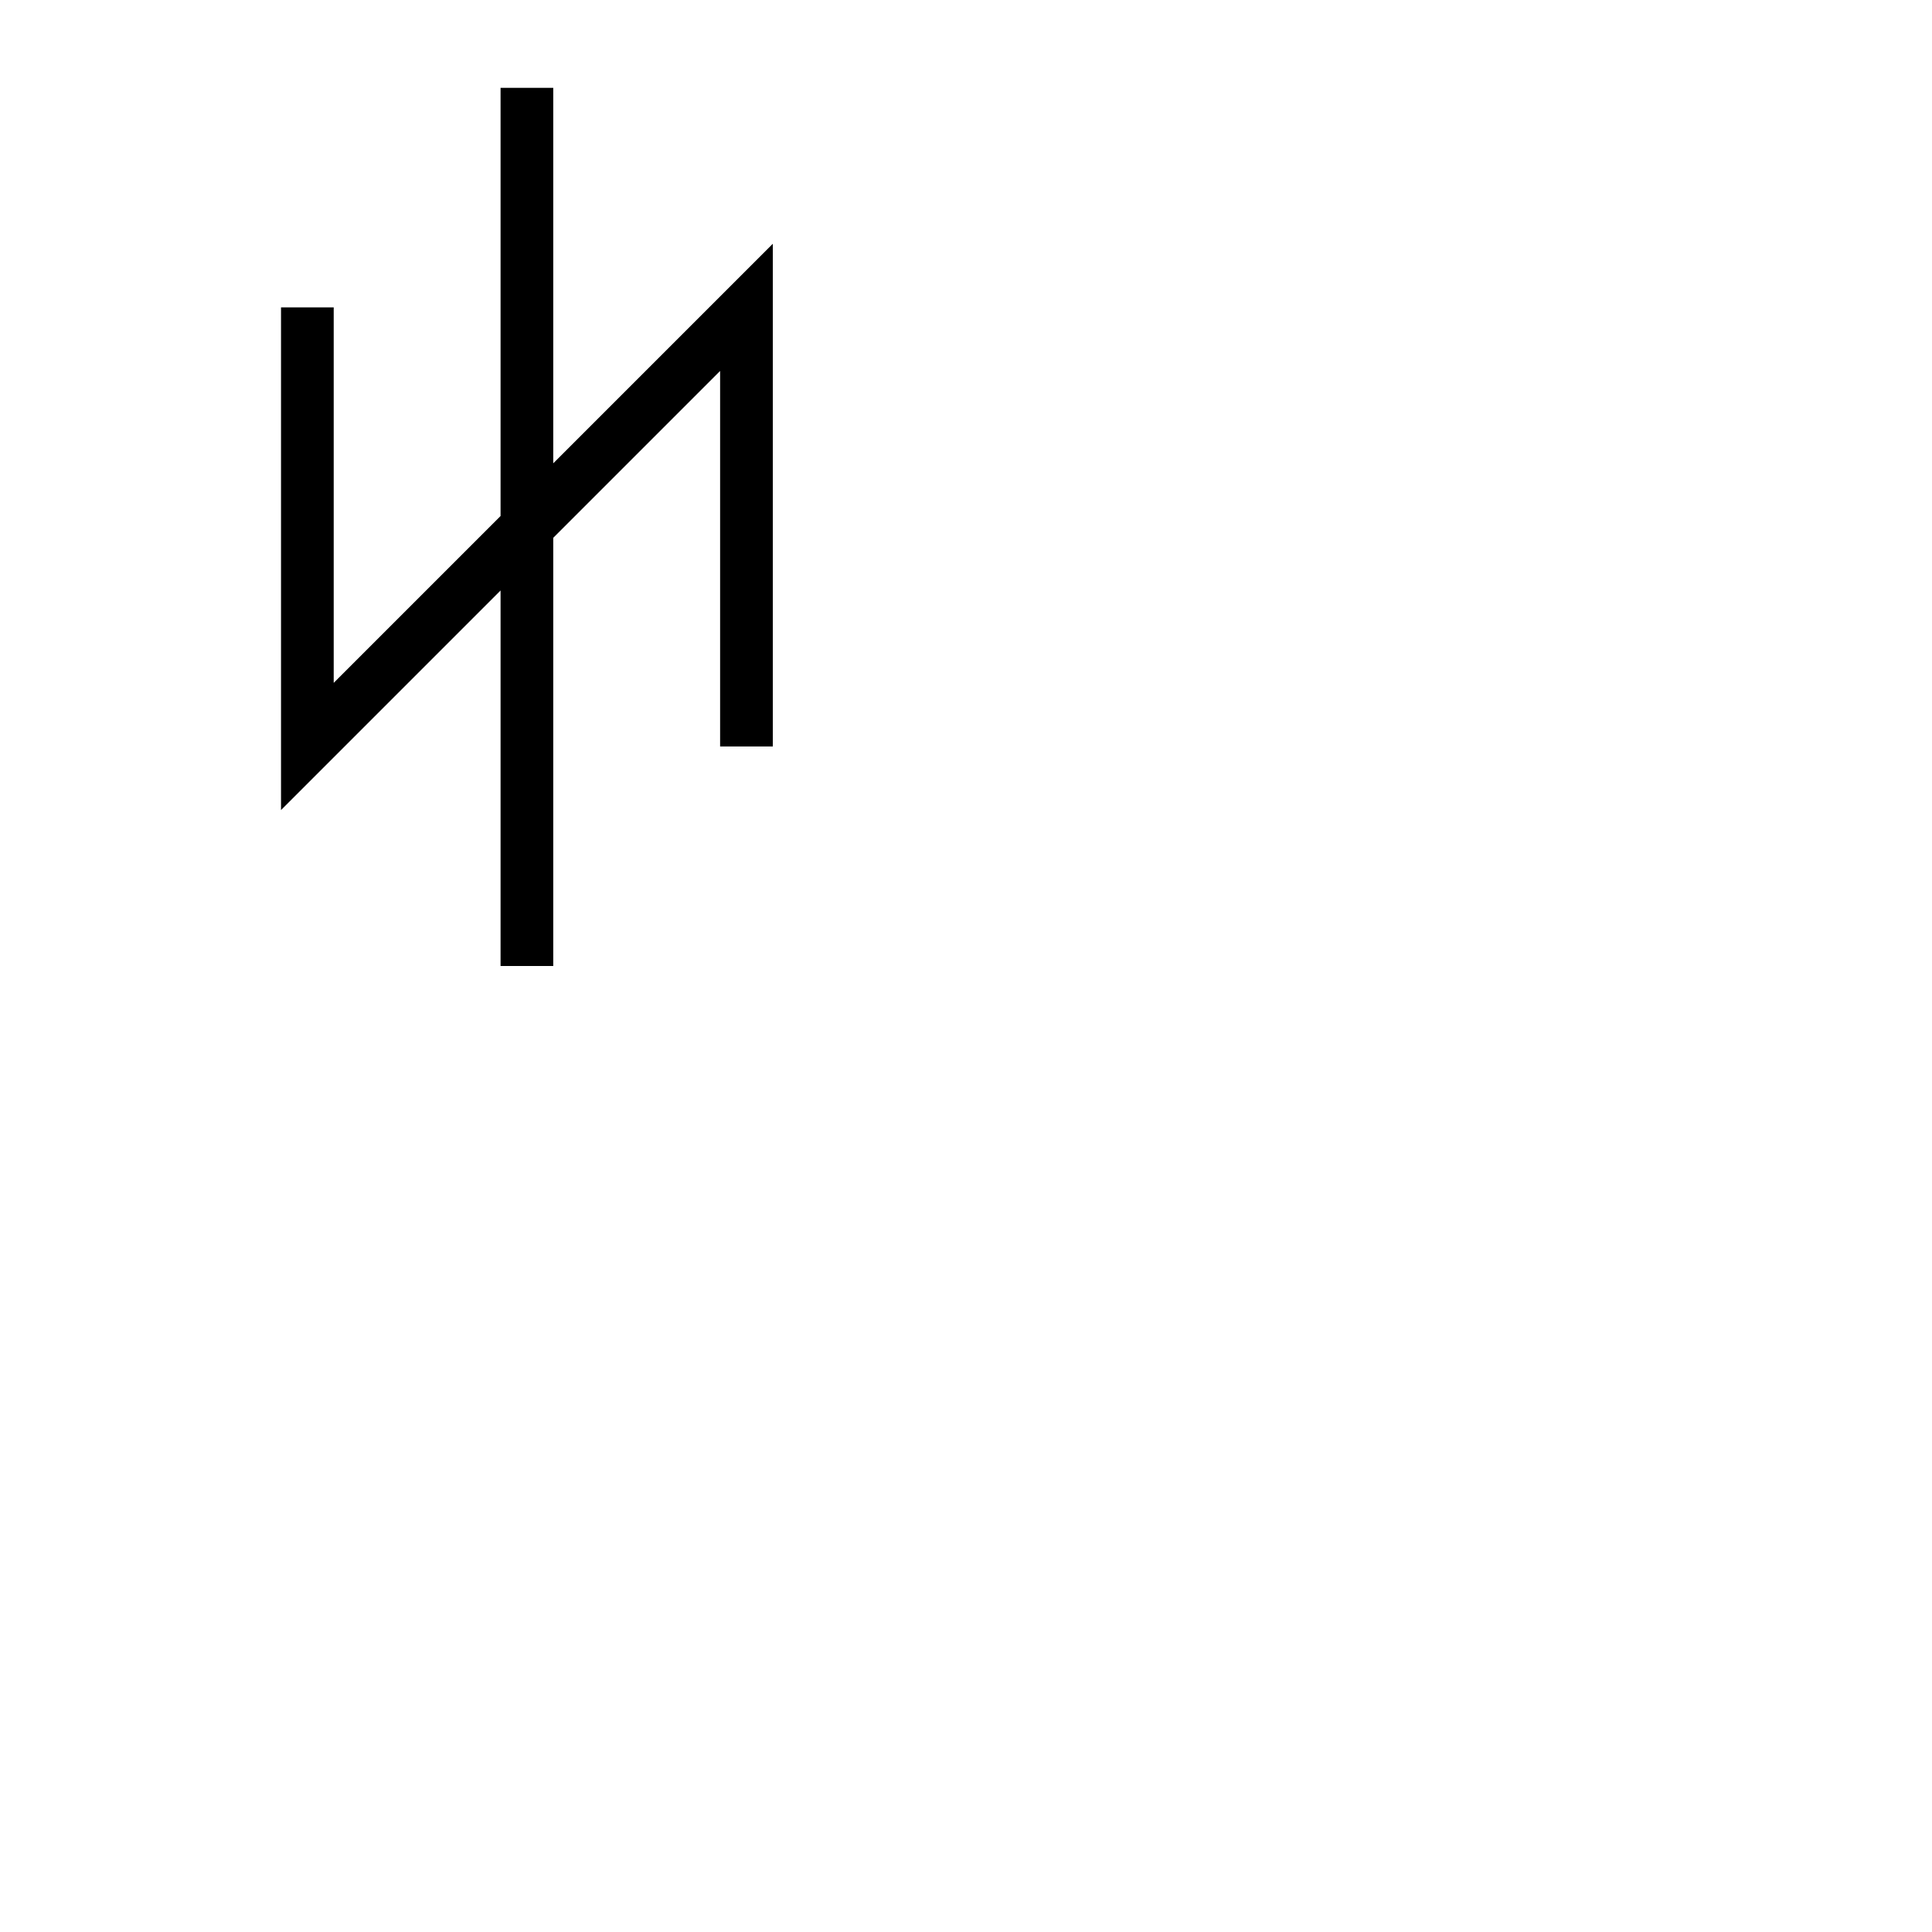 <?xml version="1.0" encoding="ISO-8859-1" standalone="no" ?>
<!DOCTYPE svg PUBLIC "-//W3C//DTD SVG 20010904//EN" "http://www.w3.org/TR/2001/REC-SVG-20010904/DTD/svg10.dtd">
<!-- Z -->
<svg width="110" height="110" xmlns="http://www.w3.org/2000/svg" xmlns:xlink="http://www.w3.org/1999/xlink">
  <g id="main">
	<path d="M 30 5 L 30 55 M 17.5 17.5 L 17.5 42.5 42.5 17.5 42.5 42.5" stroke="black" stroke-width="3" fill="none" />
  </g>
</svg>